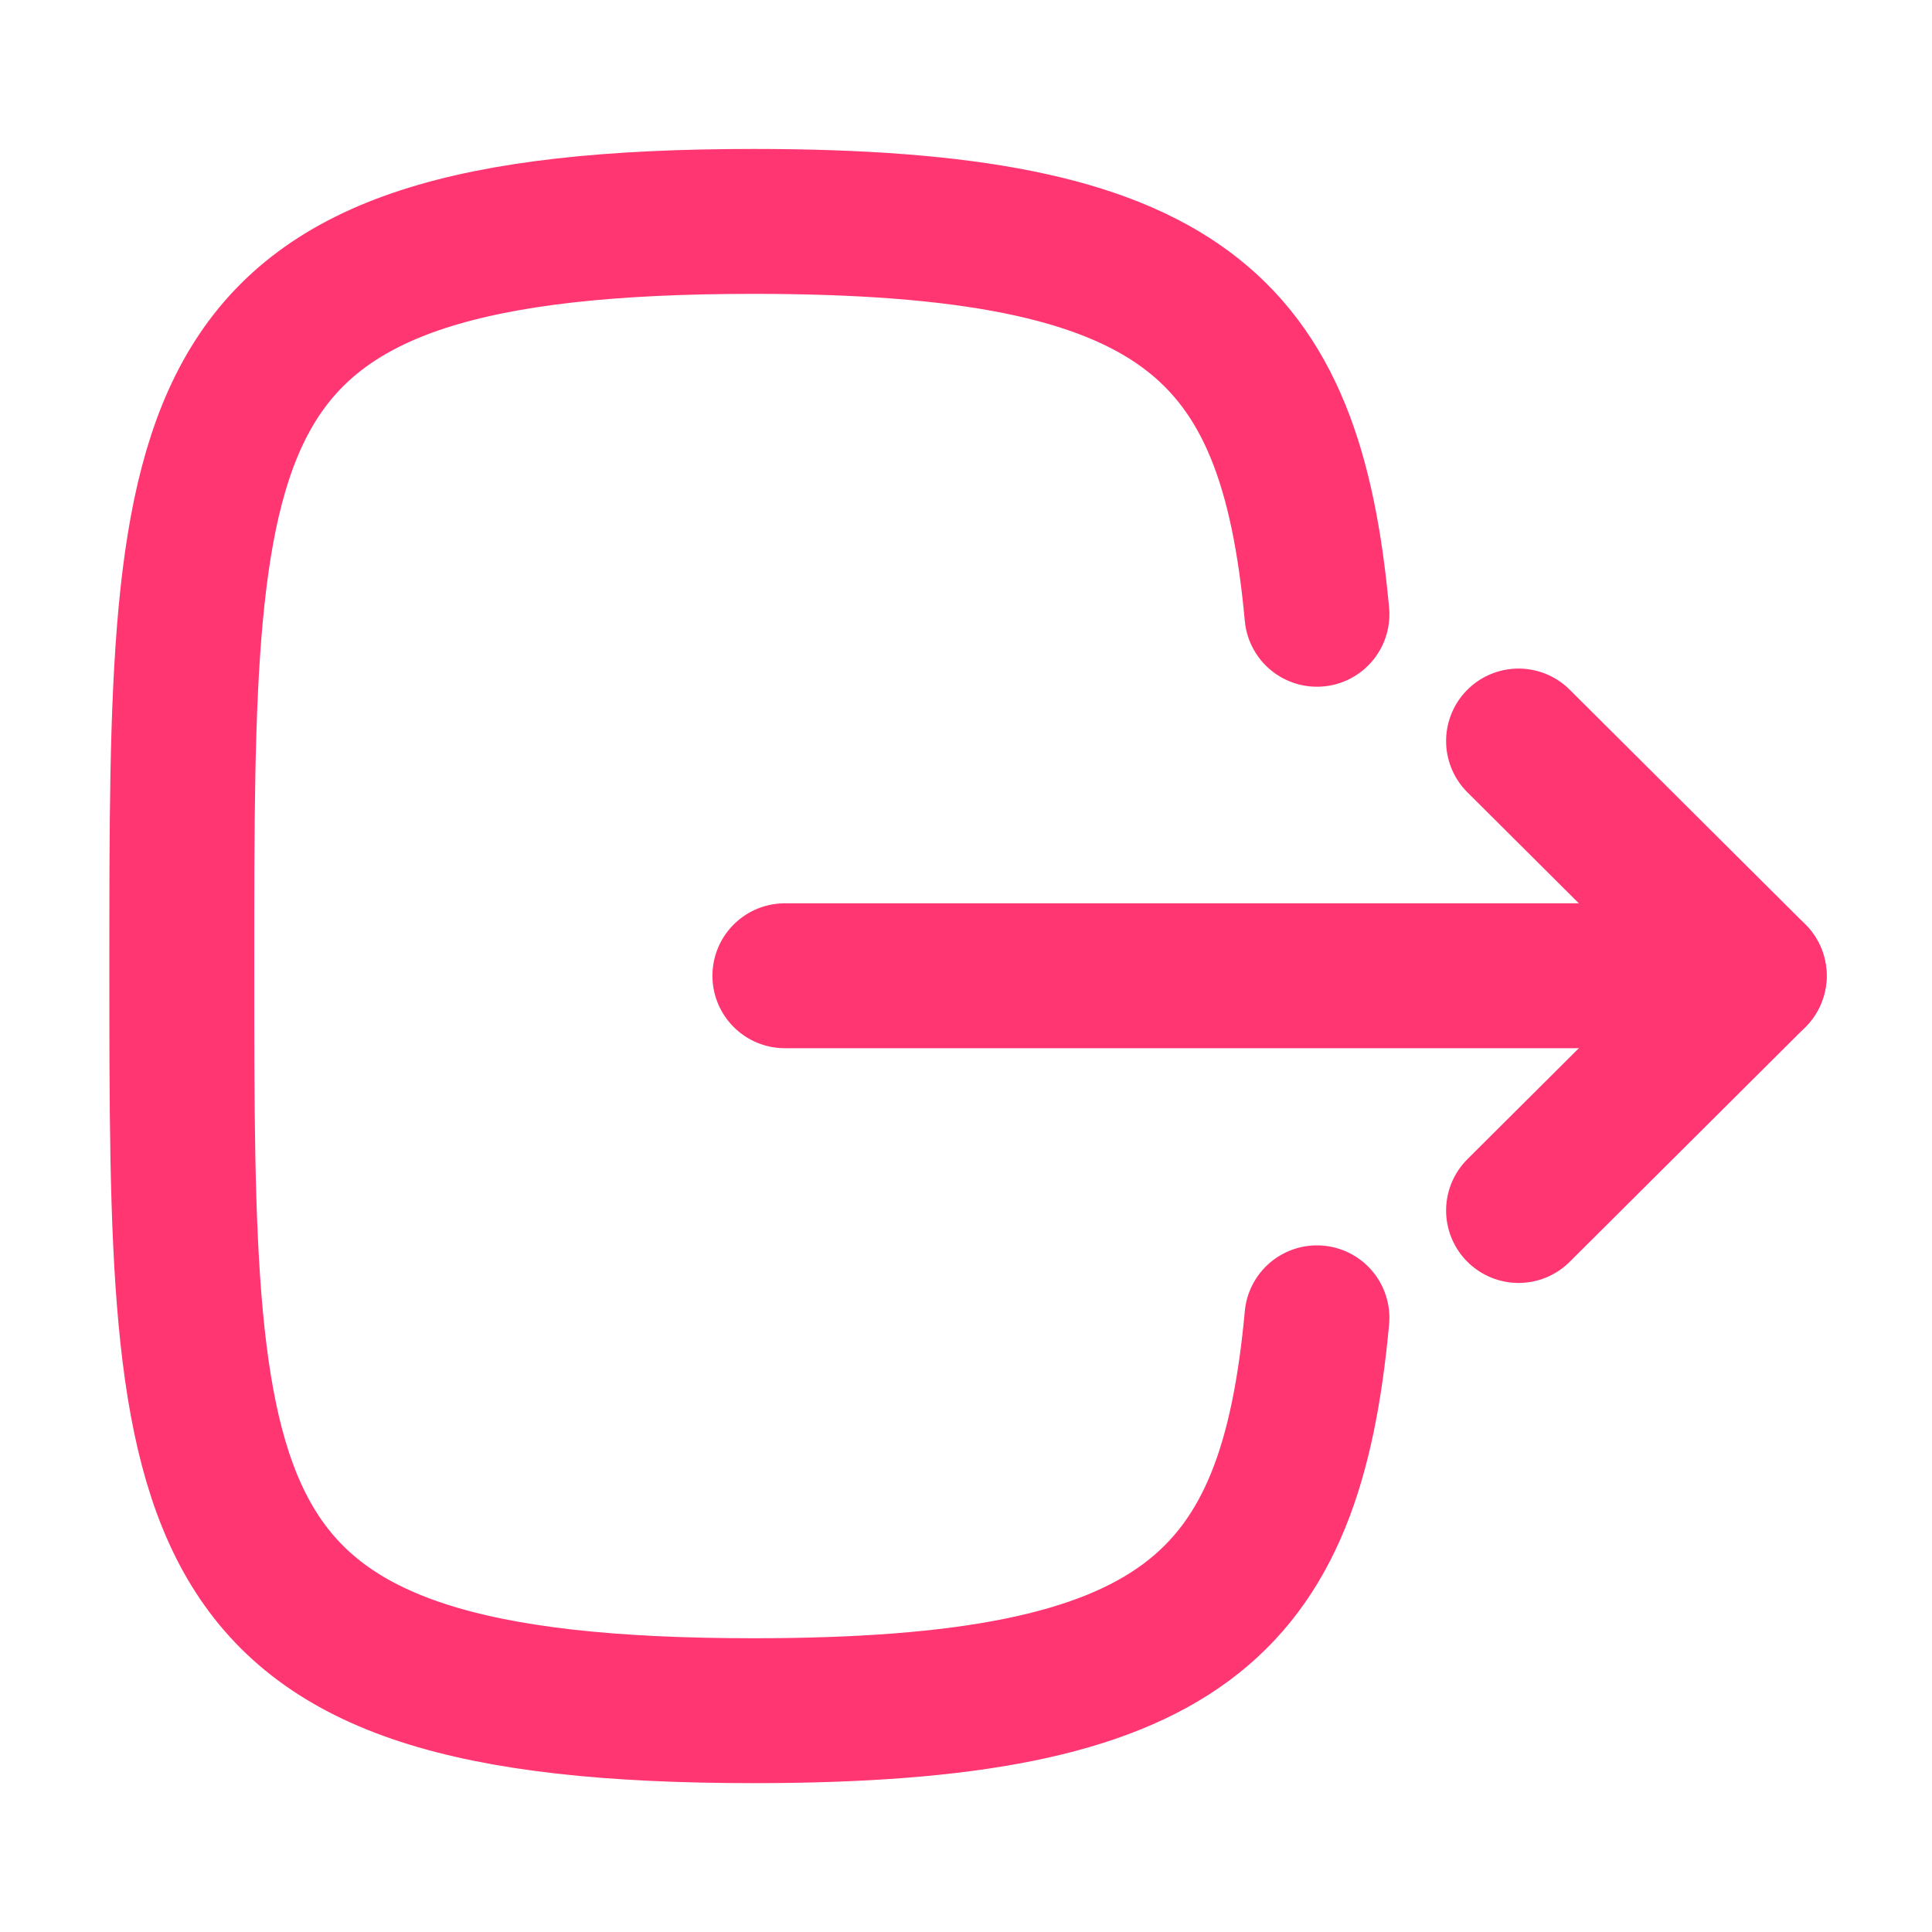 <svg width="20" height="20" viewBox="0 0 20 20" fill="none" xmlns="http://www.w3.org/2000/svg">
<path d="M18.159 10.101H8.125" stroke="#FF3672" stroke-width="1.5" stroke-linecap="round" stroke-linejoin="round"/>
<path d="M15.72 7.671L18.16 10.101L15.72 12.531" stroke="#FF3672" stroke-width="1.5" stroke-linecap="round" stroke-linejoin="round"/>
<path d="M13.633 6.359C13.358 3.375 12.241 2.292 7.8 2.292C1.882 2.292 1.882 4.217 1.882 10C1.882 15.784 1.882 17.709 7.8 17.709C12.241 17.709 13.358 16.625 13.633 13.642" stroke="#FF3672" stroke-width="1.5" stroke-linecap="round" stroke-linejoin="round"/>
</svg>
